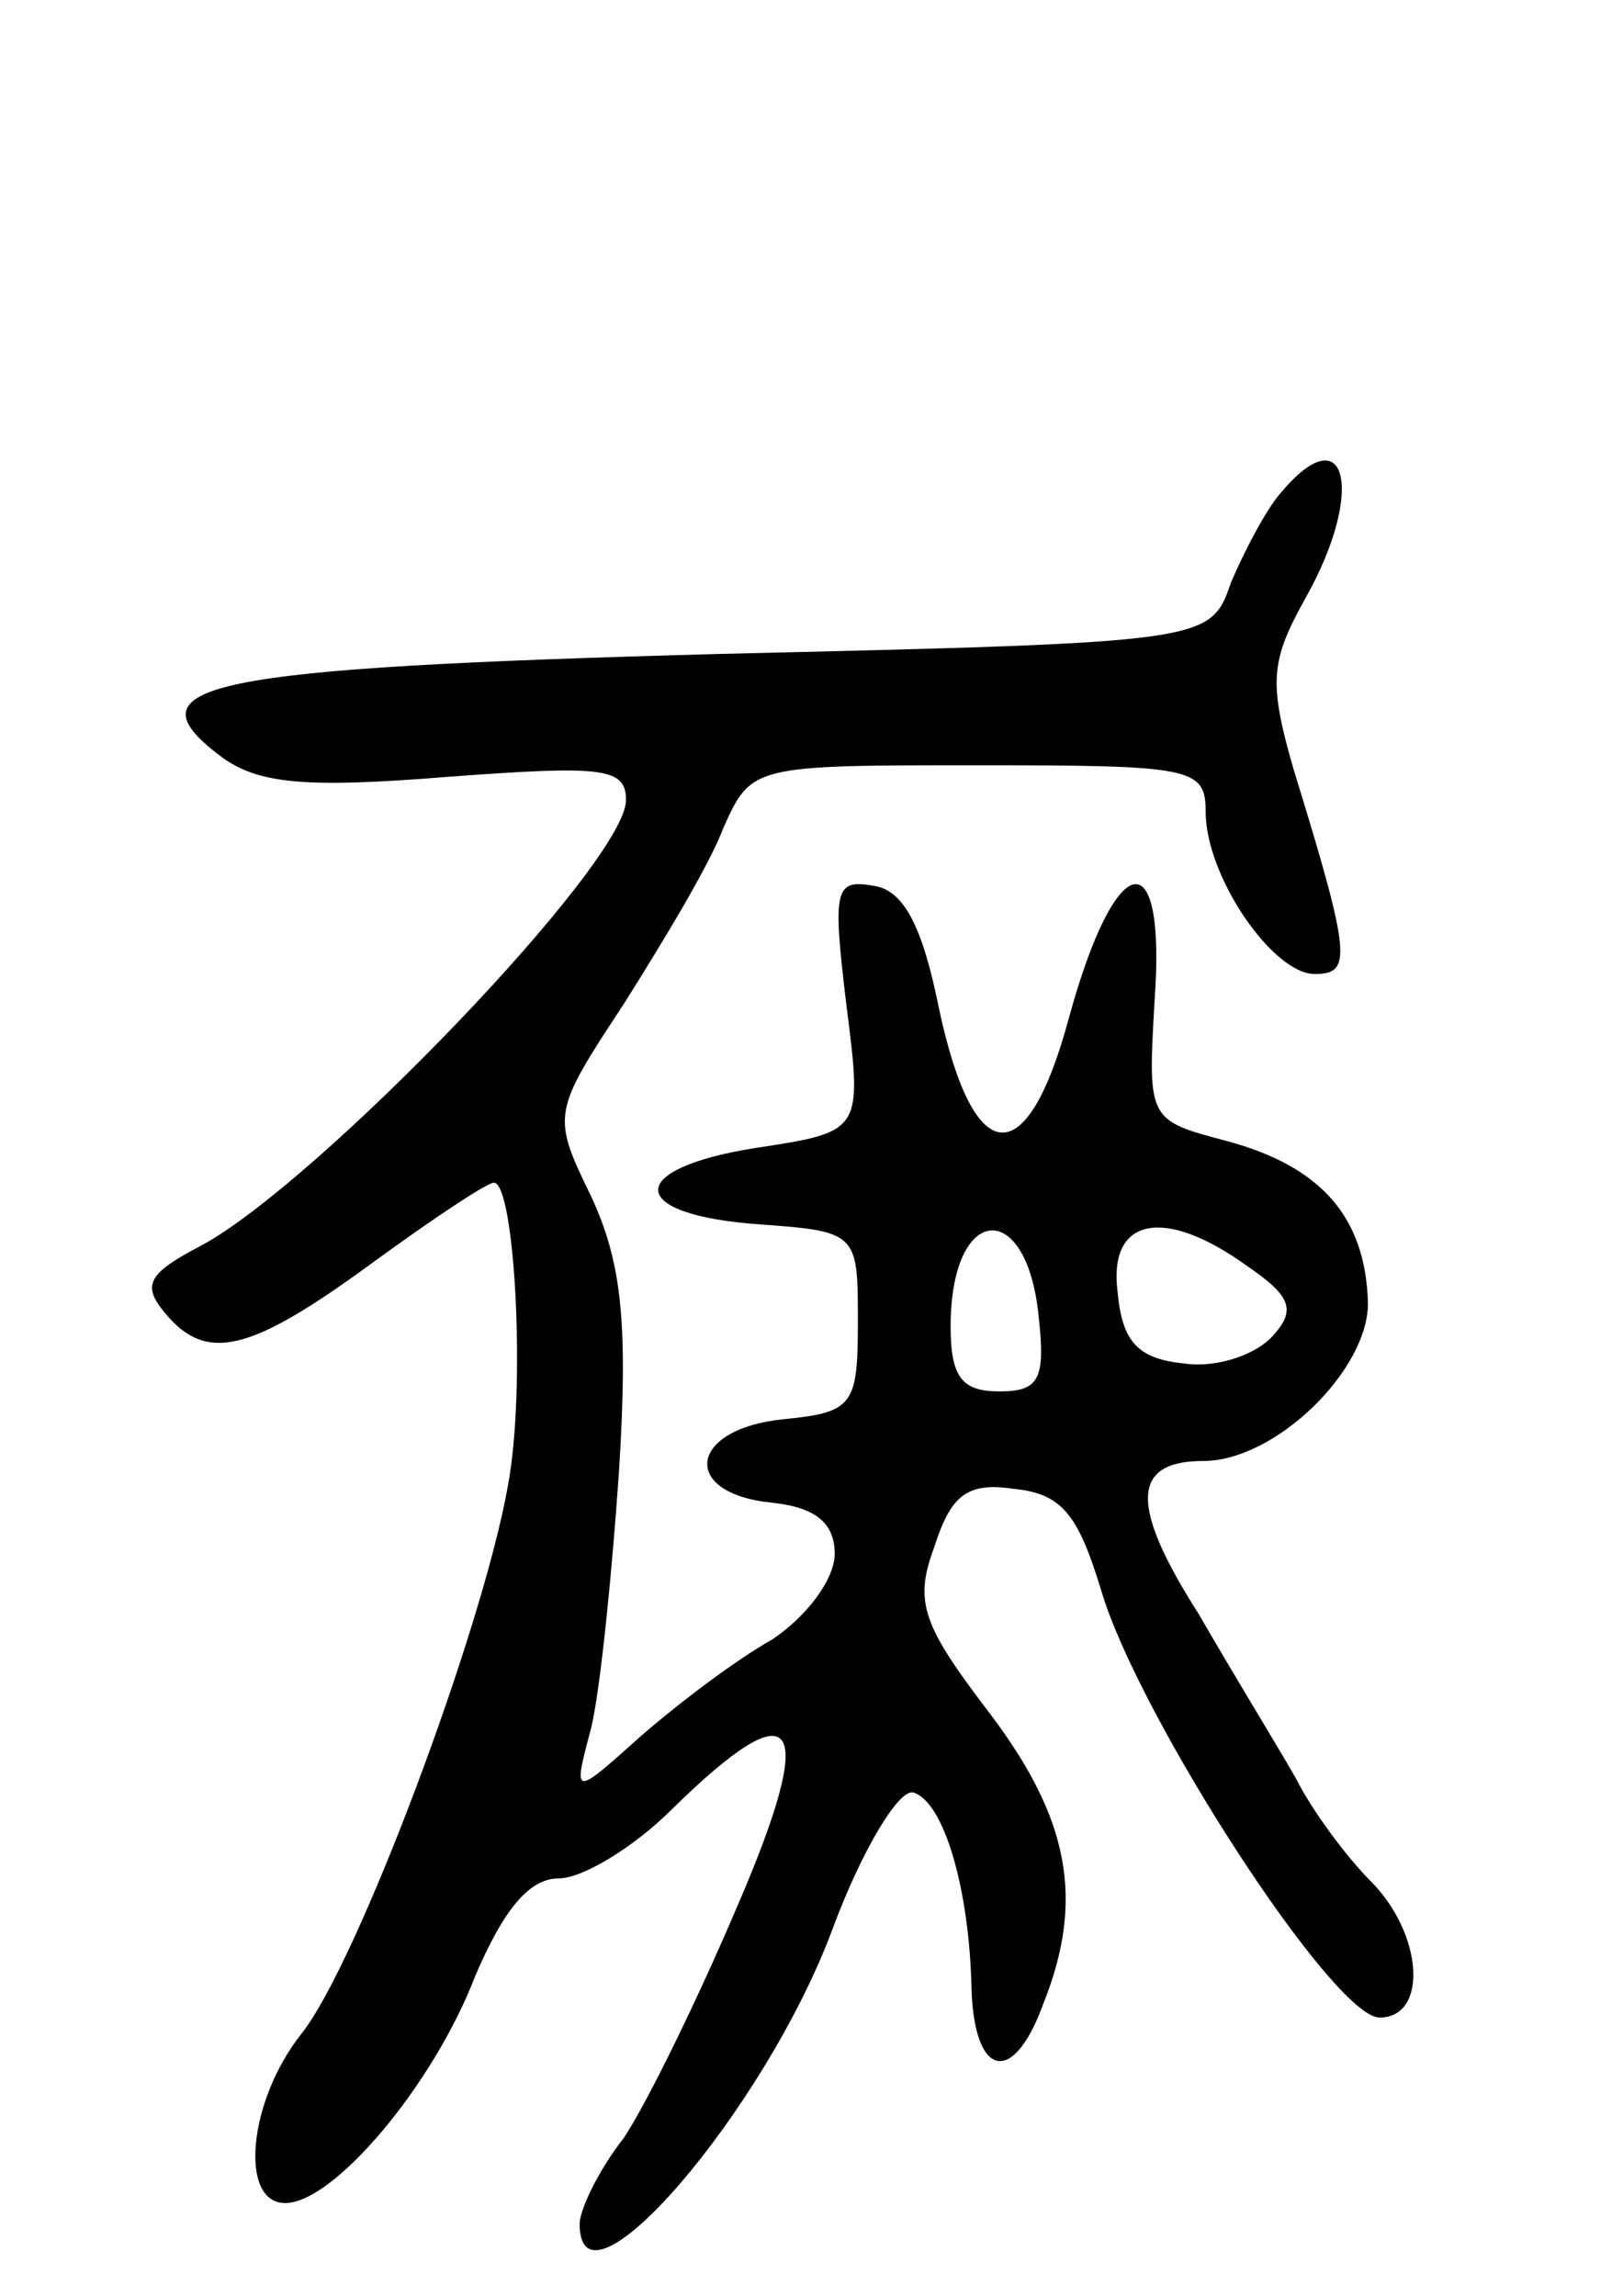 <svg version="1.0" xmlns="http://www.w3.org/2000/svg"
 width="70pt" height="99pt" viewBox="0 0 70 99"
 preserveAspectRatio="xMidYMid meet">
<g transform="translate(0,99) scale(0.1,-0.1)"
fill="#000000" stroke="none">
<path d="M552 777 c-6 -7 -15 -24 -21 -38 -9 -26 -9 -26 -221 -31 -221 -6
-256 -13 -215 -44 16 -12 36 -14 98 -9 67 5 77 4 77 -10 0 -27 -133 -165 -183
-192 -23 -12 -26 -17 -16 -29 18 -22 37 -17 89 21 26 19 50 35 53 35 9 0 14
-89 6 -131 -11 -62 -65 -206 -89 -236 -23 -29 -27 -73 -7 -73 21 0 64 51 82
98 12 28 23 42 36 42 10 0 32 13 49 30 54 53 63 39 28 -42 -17 -40 -39 -85
-49 -100 -11 -14 -19 -31 -19 -37 0 -44 80 49 109 127 13 35 29 61 35 59 13
-4 24 -41 25 -84 1 -39 18 -43 31 -7 18 45 11 80 -23 125 -29 38 -33 48 -24
72 7 22 14 28 34 25 21 -2 28 -11 38 -44 16 -54 100 -184 120 -184 21 0 19 36
-4 59 -10 10 -25 30 -32 44 -8 14 -27 45 -42 71 -30 47 -29 66 2 66 31 0 71
39 71 68 -1 37 -20 59 -61 70 -34 9 -34 9 -31 61 5 70 -17 65 -37 -8 -18 -67
-41 -66 -56 4 -7 35 -15 51 -28 53 -17 3 -18 -1 -12 -51 7 -55 7 -55 -39 -62
-57 -9 -56 -29 2 -33 42 -3 42 -4 42 -42 0 -36 -2 -39 -32 -42 -41 -4 -45 -32
-5 -36 19 -2 27 -9 27 -22 0 -11 -12 -27 -27 -37 -16 -9 -41 -28 -57 -42 -29
-26 -29 -26 -21 4 4 17 9 67 12 111 4 64 1 90 -12 118 -17 35 -17 36 14 83 17
27 37 60 43 76 12 27 13 27 110 27 92 0 98 -1 98 -20 0 -28 29 -70 47 -70 16
0 16 7 -9 88 -11 38 -10 47 5 74 26 46 18 80 -11 45z m-104 -355 c3 -27 0 -32
-17 -32 -16 0 -21 6 -21 28 0 53 33 56 38 4z m90 22 c19 -13 21 -19 11 -30 -7
-8 -24 -14 -38 -12 -20 2 -27 9 -29 31 -4 32 20 37 56 11z"/>
</g>
</svg>
